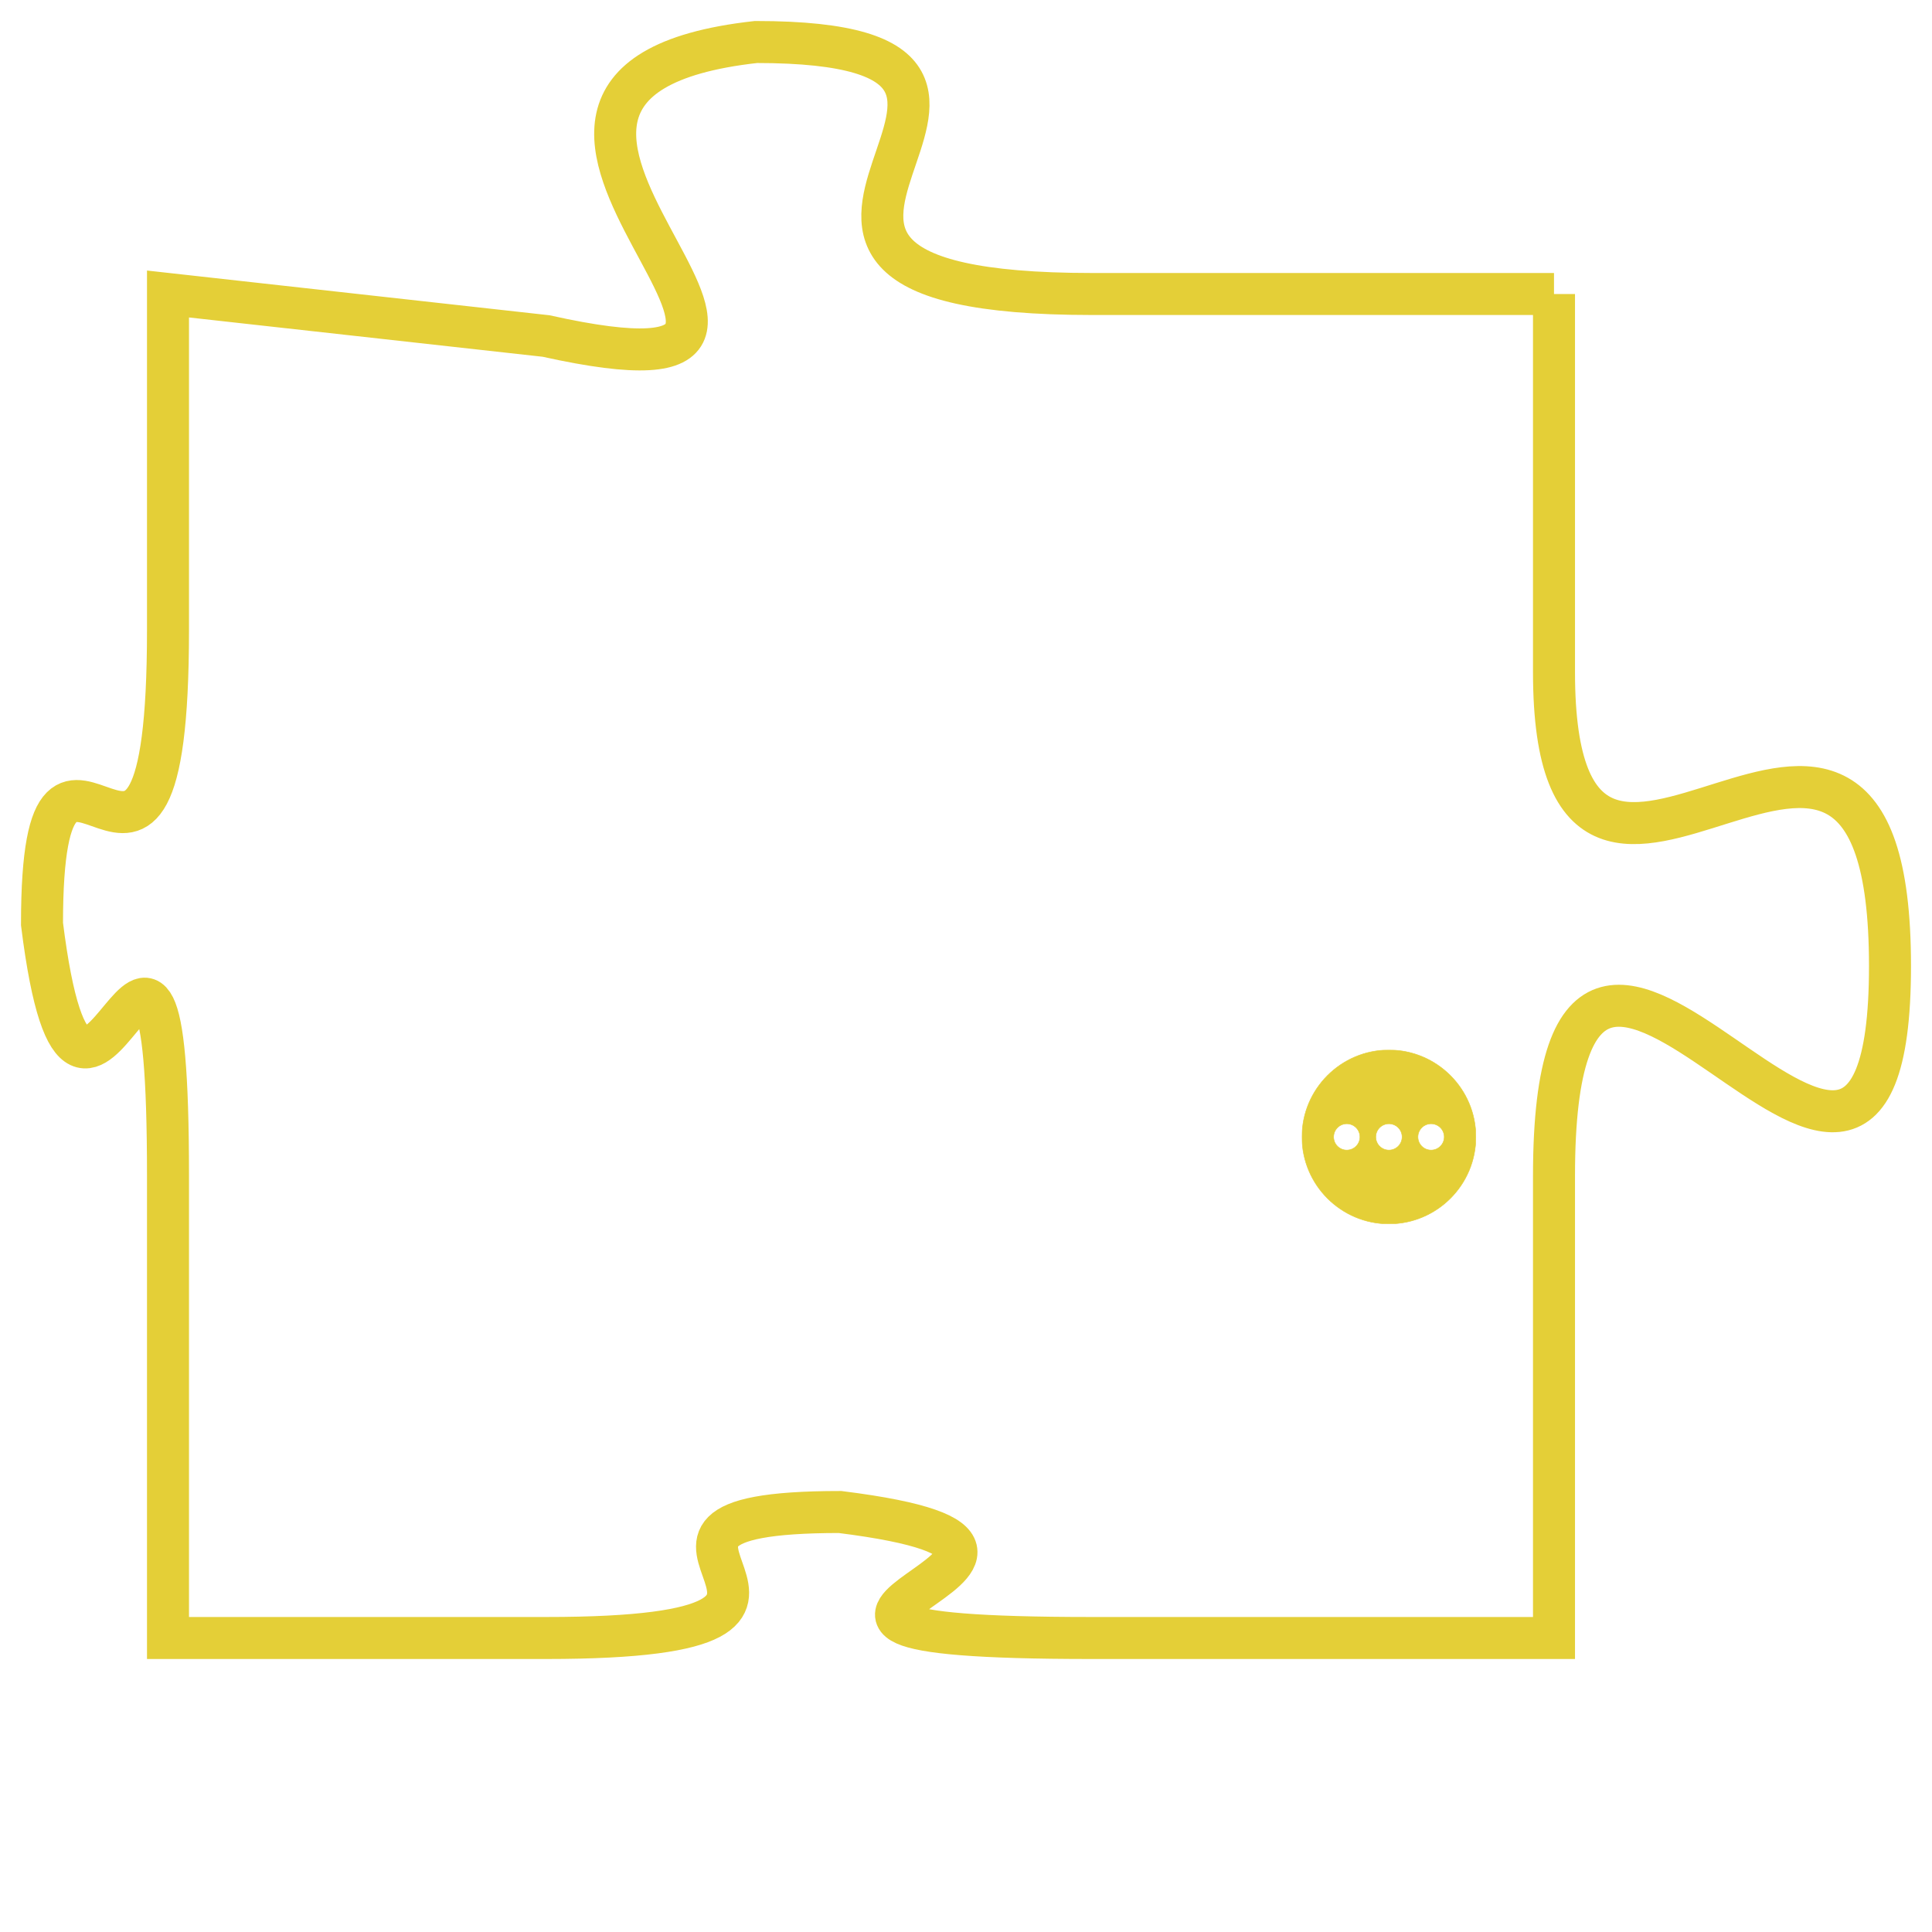<svg version="1.1" xmlns="http://www.w3.org/2000/svg" xmlns:xlink="http://www.w3.org/1999/xlink" fill="transparent" x="0" y="0" width="350" height="350" preserveAspectRatio="xMinYMin slice"><style type="text/css">.links{fill:transparent;stroke: #E4CF37;}.links:hover{fill:#63D272; opacity:0.4;}</style><defs><g id="allt"><path id="t7912" d="M3729,1920 L3718,1920 C3707,1920 3719,1914 3710,1914 C3701,1915 3714,1923 3705,1921 L3696,1920 3696,1920 L3696,1928 C3696,1937 3693,1928 3693,1935 C3694,1943 3696,1931 3696,1941 L3696,1952 3696,1952 L3705,1952 C3714,1952 3705,1949 3712,1949 C3720,1950 3707,1952 3718,1952 L3729,1952 3729,1952 L3729,1941 C3729,1930 3737,1946 3737,1936 C3737,1926 3729,1938 3729,1929 L3729,1920"/></g><clipPath id="c" clipRule="evenodd" fill="transparent"><use href="#t7912"/></clipPath></defs><svg viewBox="3692 1913 46 40" preserveAspectRatio="xMinYMin meet"><svg width="4380" height="2430"><g><image crossorigin="anonymous" x="0" y="0" href="https://nftpuzzle.license-token.com/assets/completepuzzle.svg" width="100%" height="100%" /><g class="links"><use href="#t7912"/></g></g></svg><svg x="3723" y="1938" height="9%" width="9%" viewBox="0 0 330 330"><g><a xlink:href="https://nftpuzzle.license-token.com/" class="links"><title>See the most innovative NFT based token software licensing project</title><path fill="#E4CF37" id="more" d="M165,0C74.019,0,0,74.019,0,165s74.019,165,165,165s165-74.019,165-165S255.981,0,165,0z M85,190 c-13.785,0-25-11.215-25-25s11.215-25,25-25s25,11.215,25,25S98.785,190,85,190z M165,190c-13.785,0-25-11.215-25-25 s11.215-25,25-25s25,11.215,25,25S178.785,190,165,190z M245,190c-13.785,0-25-11.215-25-25s11.215-25,25-25 c13.785,0,25,11.215,25,25S258.785,190,245,190z"></path></a></g></svg></svg></svg>